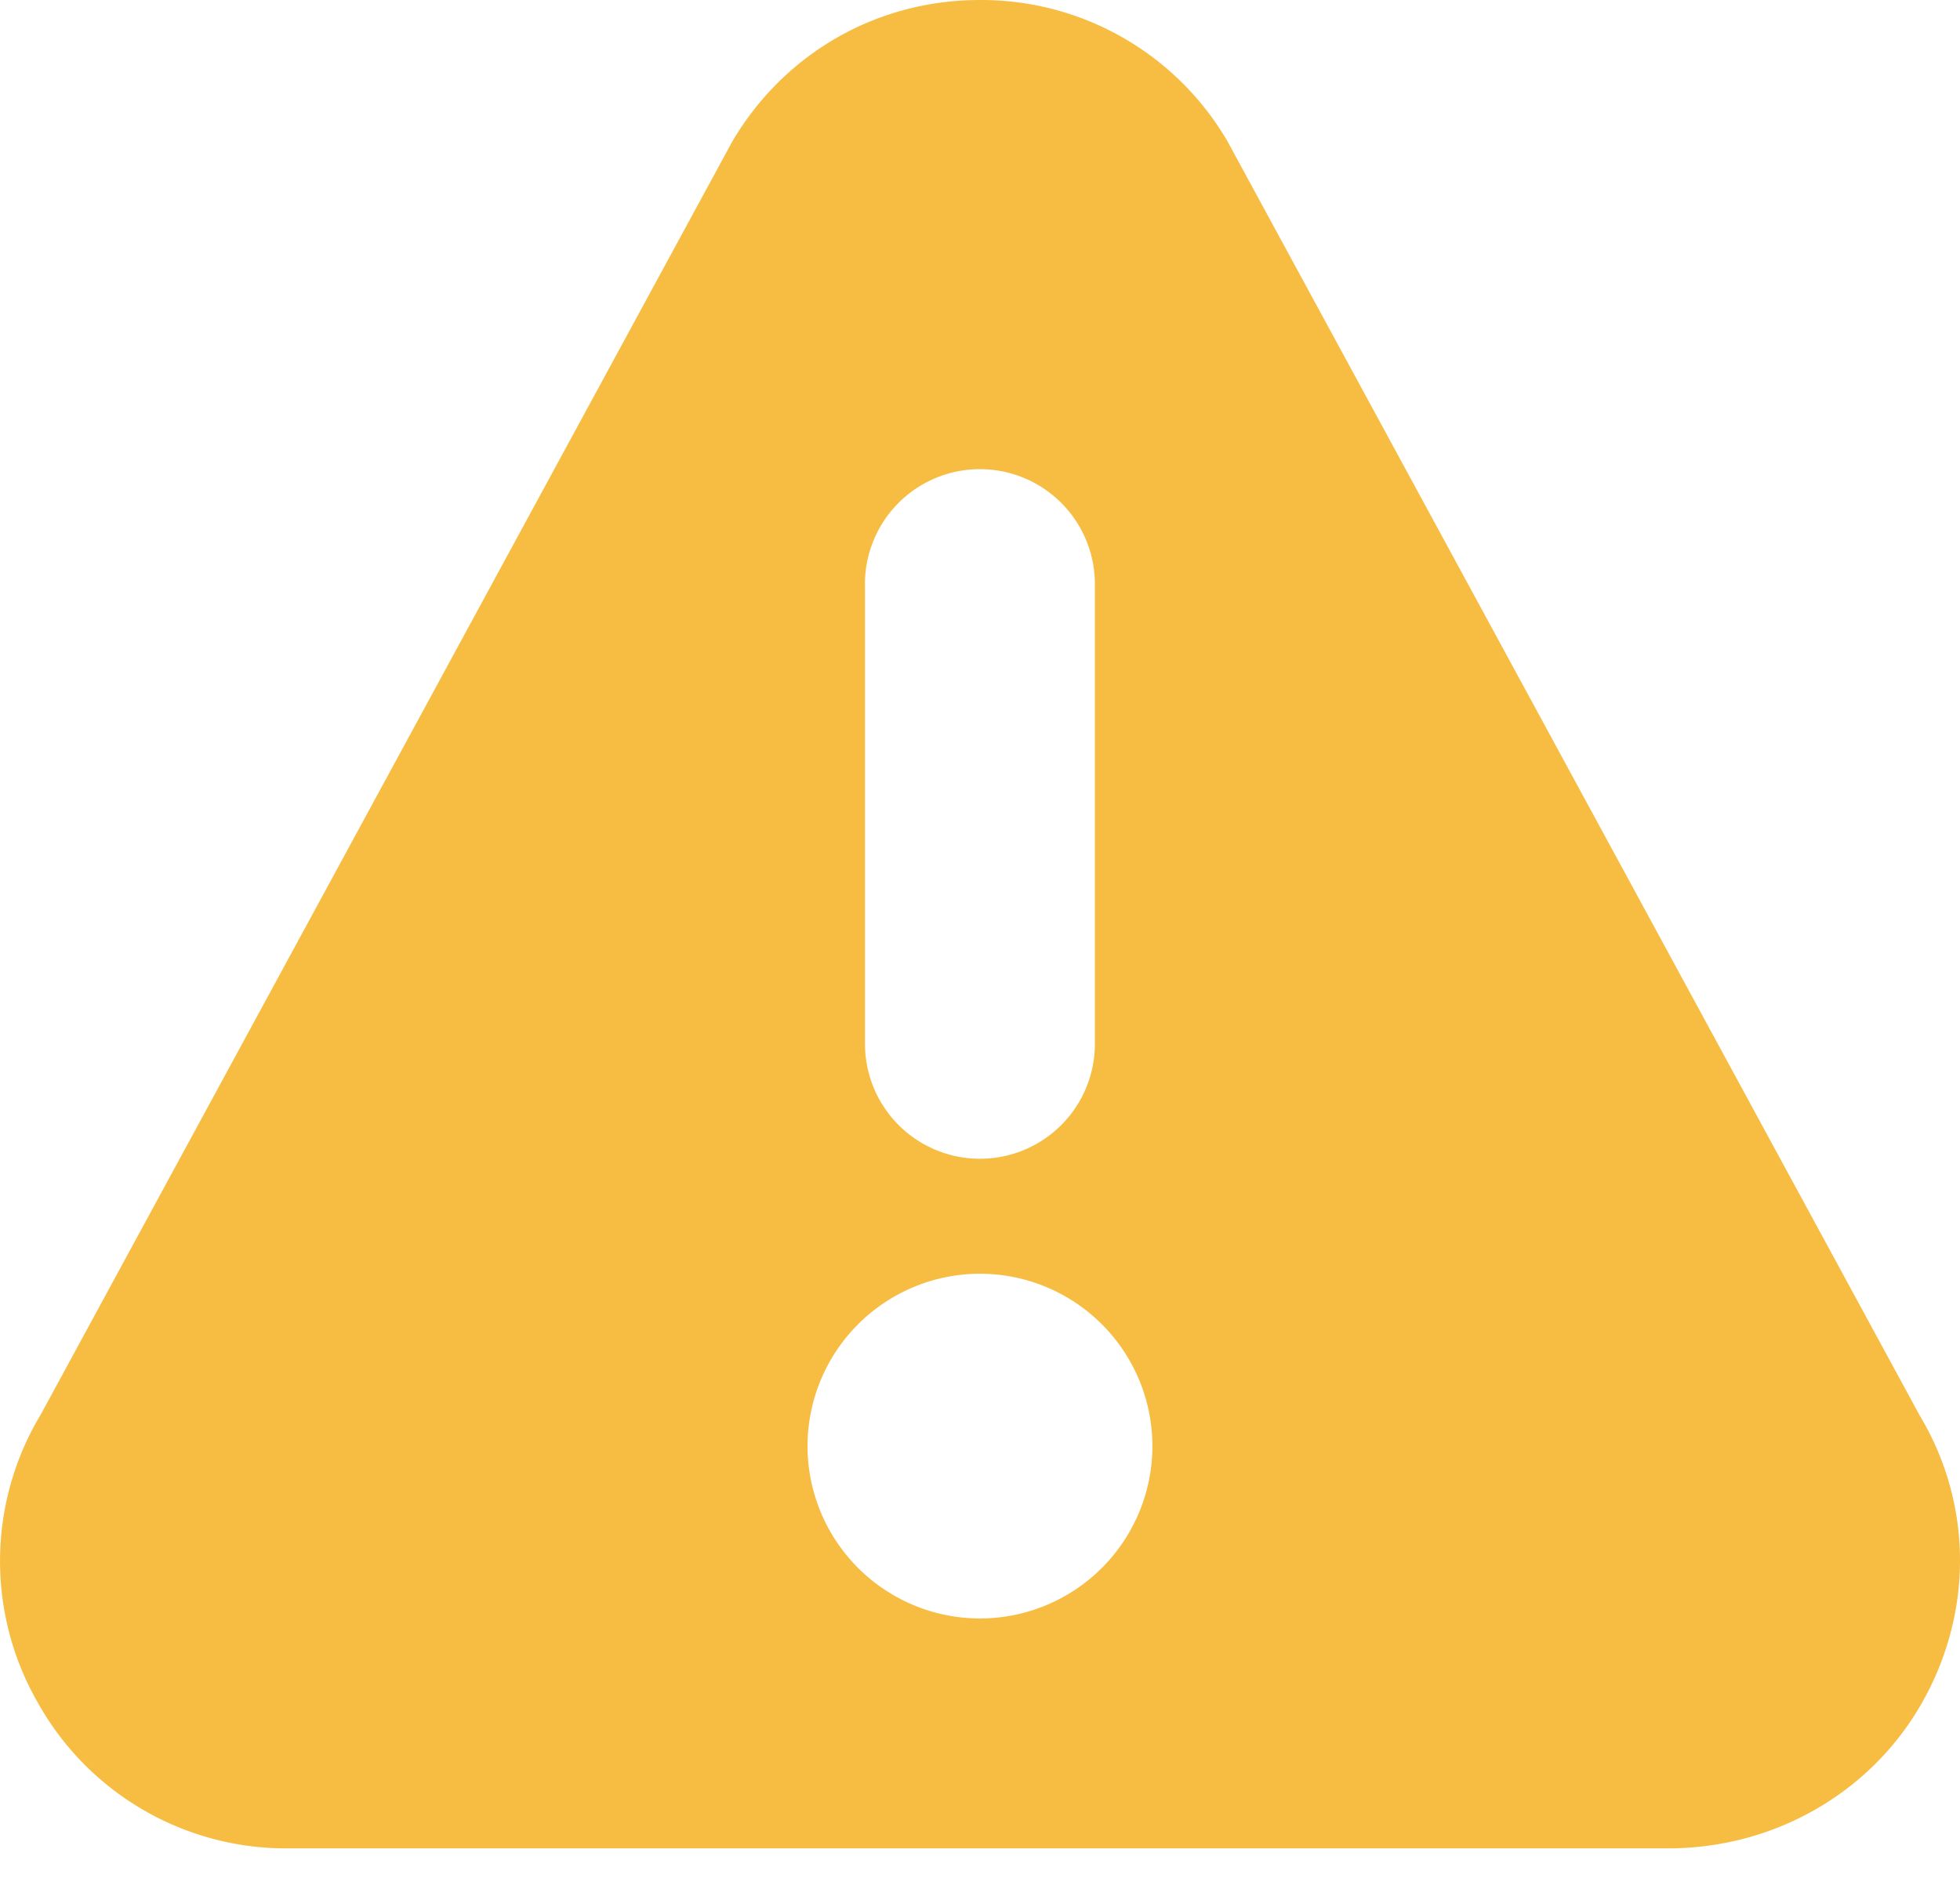 <svg width="31" height="30" fill="none" xmlns="http://www.w3.org/2000/svg"><path d="M30.37 22.407 19.409 2.226A4.508 4.508 0 0 0 15.498 0c-1.62 0-3.08.832-3.908 2.225l-.018.032L.646 22.376a4.496 4.496 0 0 0-.044 4.568 4.497 4.497 0 0 0 3.952 2.298h21.83c1.655 0 3.192-.859 4.012-2.298.817-1.438.802-3.146-.025-4.537ZM13.68 9.241a1.818 1.818 0 1 1 3.637 0v7.273a1.818 1.818 0 0 1-3.636 0V9.241ZM15.5 25.605a2.73 2.73 0 0 1-2.728-2.727 2.73 2.73 0 0 1 2.728-2.727 2.73 2.73 0 0 1 2.727 2.727 2.73 2.73 0 0 1-2.727 2.727Z" fill="#F7BD43"/></svg>